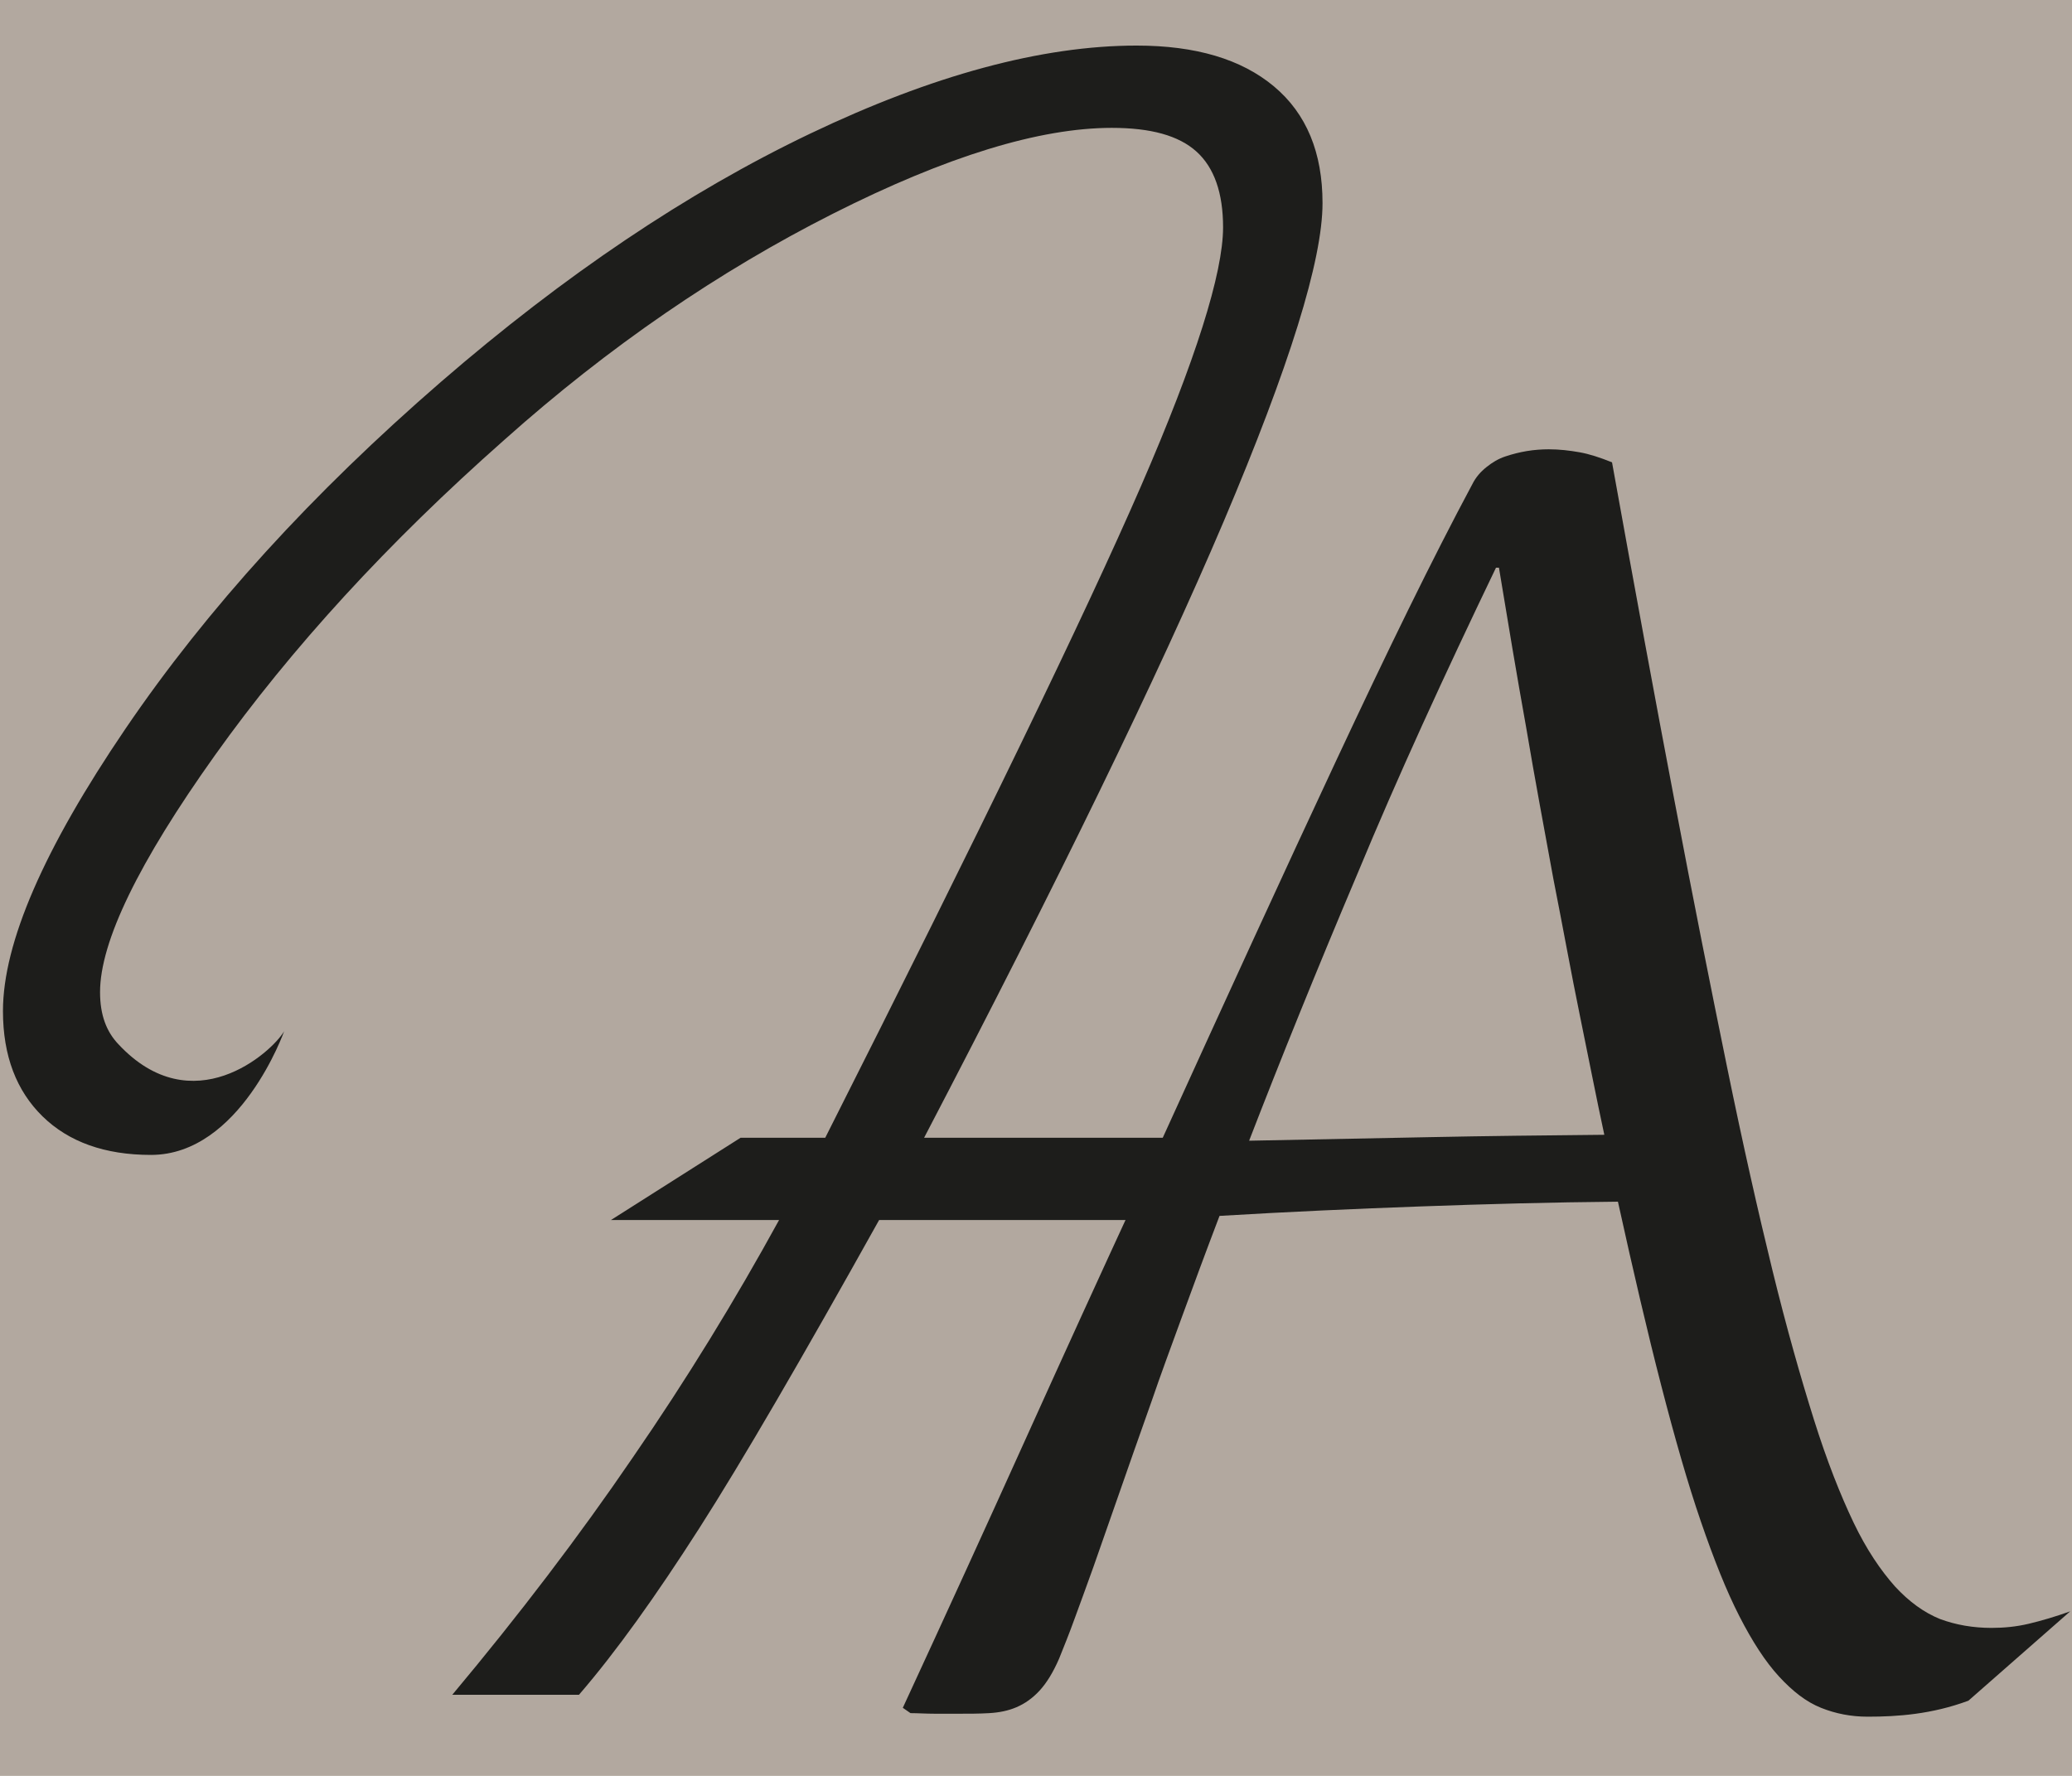<?xml version="1.0" encoding="utf-8"?>
<!-- Generator: Adobe Illustrator 24.0.1, SVG Export Plug-In . SVG Version: 6.00 Build 0)  -->
<svg version="1.1" id="Capa_1" xmlns="http://www.w3.org/2000/svg" xmlns:xlink="http://www.w3.org/1999/xlink" x="0px" y="0px"
	 viewBox="0 0 35 30" style="enable-background:new 0 0 35 30;" xml:space="preserve">
<style type="text/css">
	.st0{fill:#B2A89F;}
	.st1{fill:#1D1D1B;}
</style>
<rect x="0" y="0" class="st0" width="35" height="30"/>
<g>
	<path class="st1" d="M33.25,28.73c-0.62,0.23-1.2,0.27-1.7,0.27c-0.28,0-0.54-0.05-0.79-0.15c-0.25-0.1-0.48-0.28-0.71-0.53
		c-0.23-0.25-0.45-0.59-0.67-1.02s-0.43-0.96-0.65-1.6c-0.22-0.64-0.44-1.41-0.67-2.3c-0.23-0.89-0.47-1.92-0.73-3.1
		c-1.12,0.01-2.23,0.04-3.33,0.08c-1.1,0.04-2.23,0.09-3.4,0.16c-0.24,0.63-0.45,1.2-0.64,1.72s-0.36,0.98-0.5,1.39
		c-0.22,0.62-0.41,1.16-0.57,1.62s-0.3,0.86-0.42,1.2c-0.12,0.34-0.23,0.63-0.32,0.88c-0.09,0.25-0.18,0.47-0.26,0.67
		c-0.1,0.23-0.21,0.41-0.33,0.54c-0.12,0.13-0.25,0.22-0.39,0.28c-0.14,0.06-0.29,0.09-0.46,0.1s-0.34,0.01-0.52,0.01
		c-0.1,0-0.23,0-0.39,0s-0.3-0.01-0.42-0.01l-0.13-0.09c0.73-1.58,1.42-3.09,2.07-4.53c0.65-1.44,1.28-2.82,1.89-4.14
		c-0.13-0.2-0.19-0.37-0.19-0.5c0-0.24,0.19-0.37,0.58-0.37c1.11-2.44,2.1-4.6,2.97-6.46c0.87-1.86,1.63-3.42,2.3-4.67
		c0.06-0.12,0.14-0.21,0.24-0.29c0.1-0.08,0.2-0.14,0.32-0.18s0.24-0.07,0.36-0.09s0.25-0.03,0.37-0.03c0.18,0,0.35,0.02,0.52,0.05
		s0.35,0.09,0.55,0.17c0.38,2.11,0.73,4.01,1.05,5.69c0.32,1.69,0.62,3.19,0.89,4.51c0.27,1.32,0.53,2.47,0.77,3.45
		c0.24,0.98,0.48,1.82,0.7,2.52c0.22,0.7,0.45,1.28,0.67,1.74s0.46,0.81,0.7,1.08c0.24,0.26,0.49,0.44,0.76,0.55
		c0.27,0.1,0.56,0.15,0.87,0.15c0.21,0,0.42-0.02,0.63-0.07c0.21-0.05,0.45-0.12,0.7-0.21 M27.1,19.17c-0.13-0.6-0.26-1.27-0.41-2
		c-0.15-0.73-0.29-1.51-0.45-2.32c-0.15-0.82-0.31-1.67-0.46-2.56c-0.16-0.89-0.31-1.79-0.46-2.7h-0.05
		c-0.87,1.81-1.66,3.53-2.34,5.17c-0.69,1.63-1.3,3.14-1.83,4.51c1.05-0.02,2.06-0.04,3.04-0.06C25.1,19.19,26.09,19.18,27.1,19.17z
		"/>
</g>
<g>
	<path class="st1" d="M4.8,17.42c0,0-0.74,2.09-2.25,2.09c-0.78,0-1.39-0.22-1.83-0.65s-0.67-1.02-0.67-1.78
		c0-1.15,0.69-2.74,2.07-4.77s3.16-3.98,5.33-5.86c2.08-1.8,4.16-3.2,6.23-4.19s3.92-1.49,5.52-1.49c1,0,1.77,0.23,2.32,0.69
		s0.82,1.12,0.82,1.97c0,0.97-0.56,2.76-1.67,5.38c-1.11,2.61-2.8,6.08-5.06,10.41h4.7l-0.57,1.39h-4.89
		c-1.3,2.33-2.31,4.07-3.04,5.21s-1.4,2.08-2.03,2.81H7.64c1.13-1.35,2.15-2.69,3.05-4.01c0.91-1.32,1.73-2.66,2.47-4.01h-2.84
		l2.19-1.39h1.43c2.62-5.19,4.4-8.86,5.33-11s1.39-3.61,1.39-4.38c0-0.58-0.15-1.01-0.45-1.28c-0.3-0.27-0.77-0.4-1.43-0.4
		c-1.22,0-2.79,0.48-4.71,1.45s-3.78,2.24-5.55,3.82c-1.97,1.74-3.6,3.52-4.89,5.33s-1.94,3.15-1.94,4c0,0.39,0.11,0.67,0.31,0.88
		C3.25,18.98,4.59,17.78,4.8,17.42"/>
</g>
</svg>
